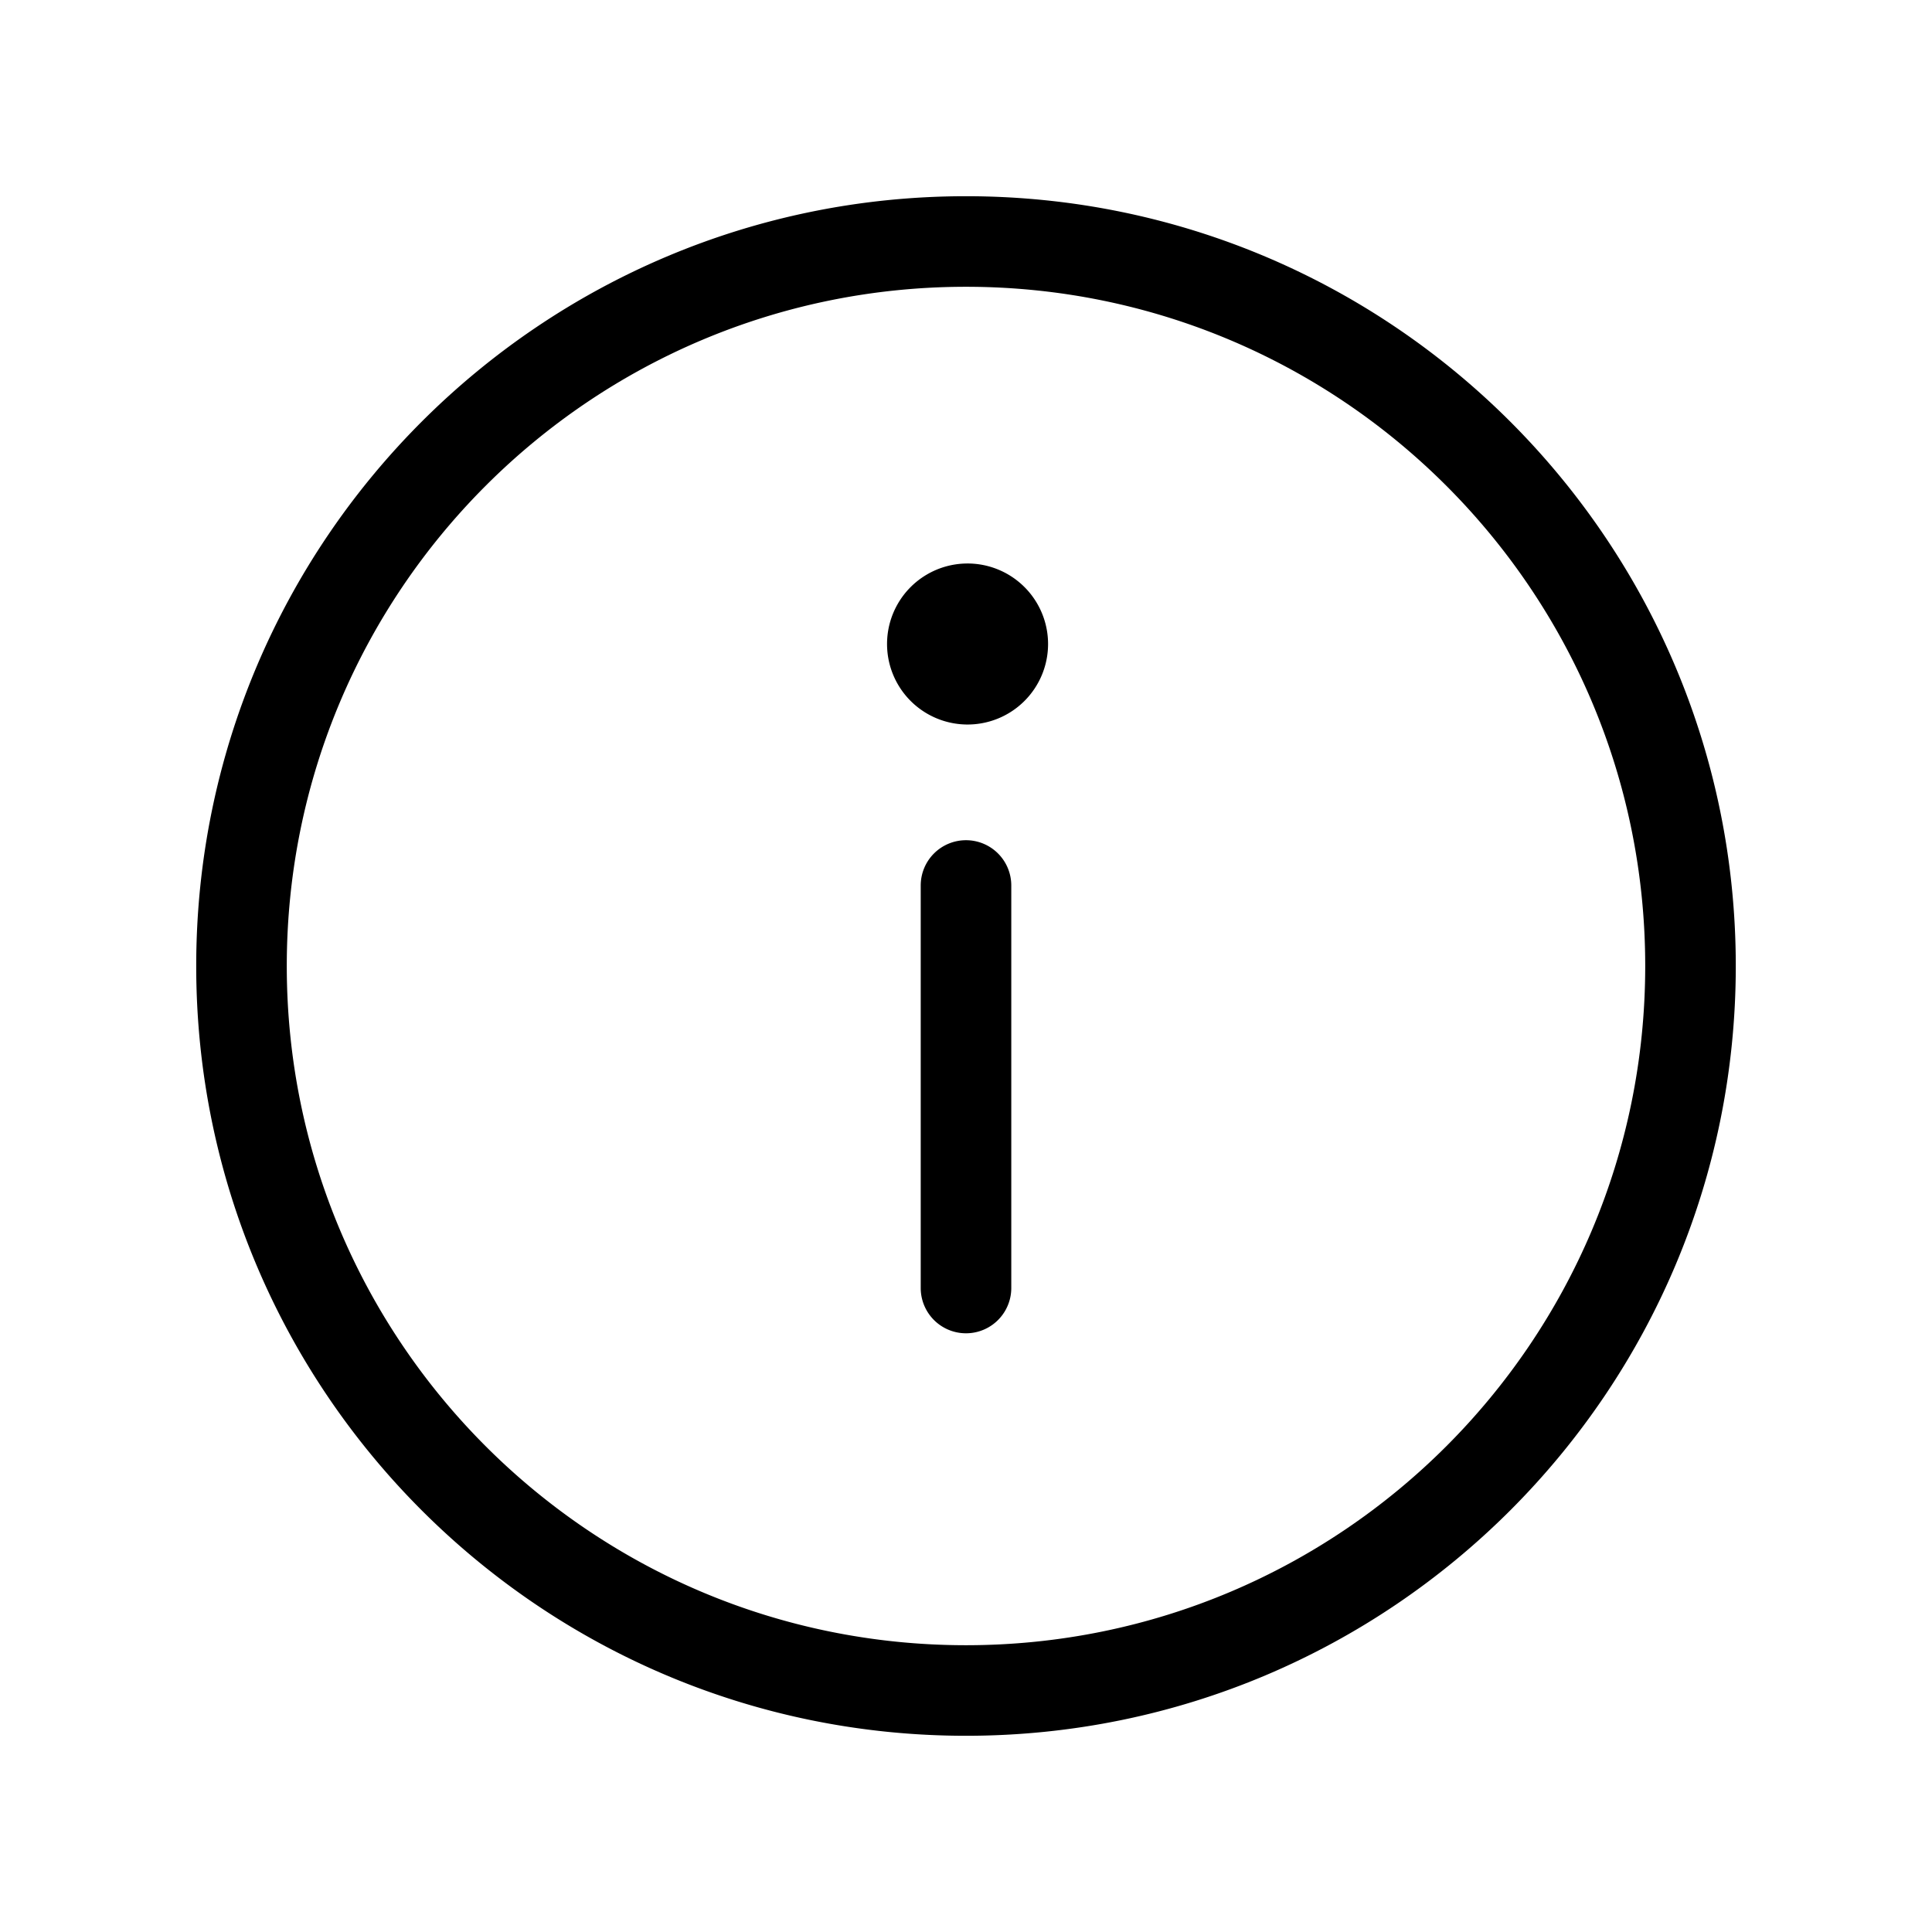 <svg xmlns="http://www.w3.org/2000/svg" viewBox="0 0 64 64">
  <path fill-rule="evenodd" d="M32 9.5C19.574 9.5 9.5 19.574 9.5 32S19.574 54.5 32 54.5 54.5 44.426 54.5 32 44.426 9.5 32 9.5ZM6.5 32C6.5 17.917 17.917 6.5 32 6.5S57.5 17.917 57.5 32 46.083 57.5 32 57.5 6.5 46.083 6.5 32ZM32 27.833a1.5 1.5 0 0 1 1.5 1.5v13.334a1.5 1.5 0 0 1-3 0V29.333a1.5 1.5 0 0 1 1.5-1.5ZM32 24a2.667 2.667 0 1 0 0-5.333A2.667 2.667 0 0 0 32 24Z"/>
</svg>
